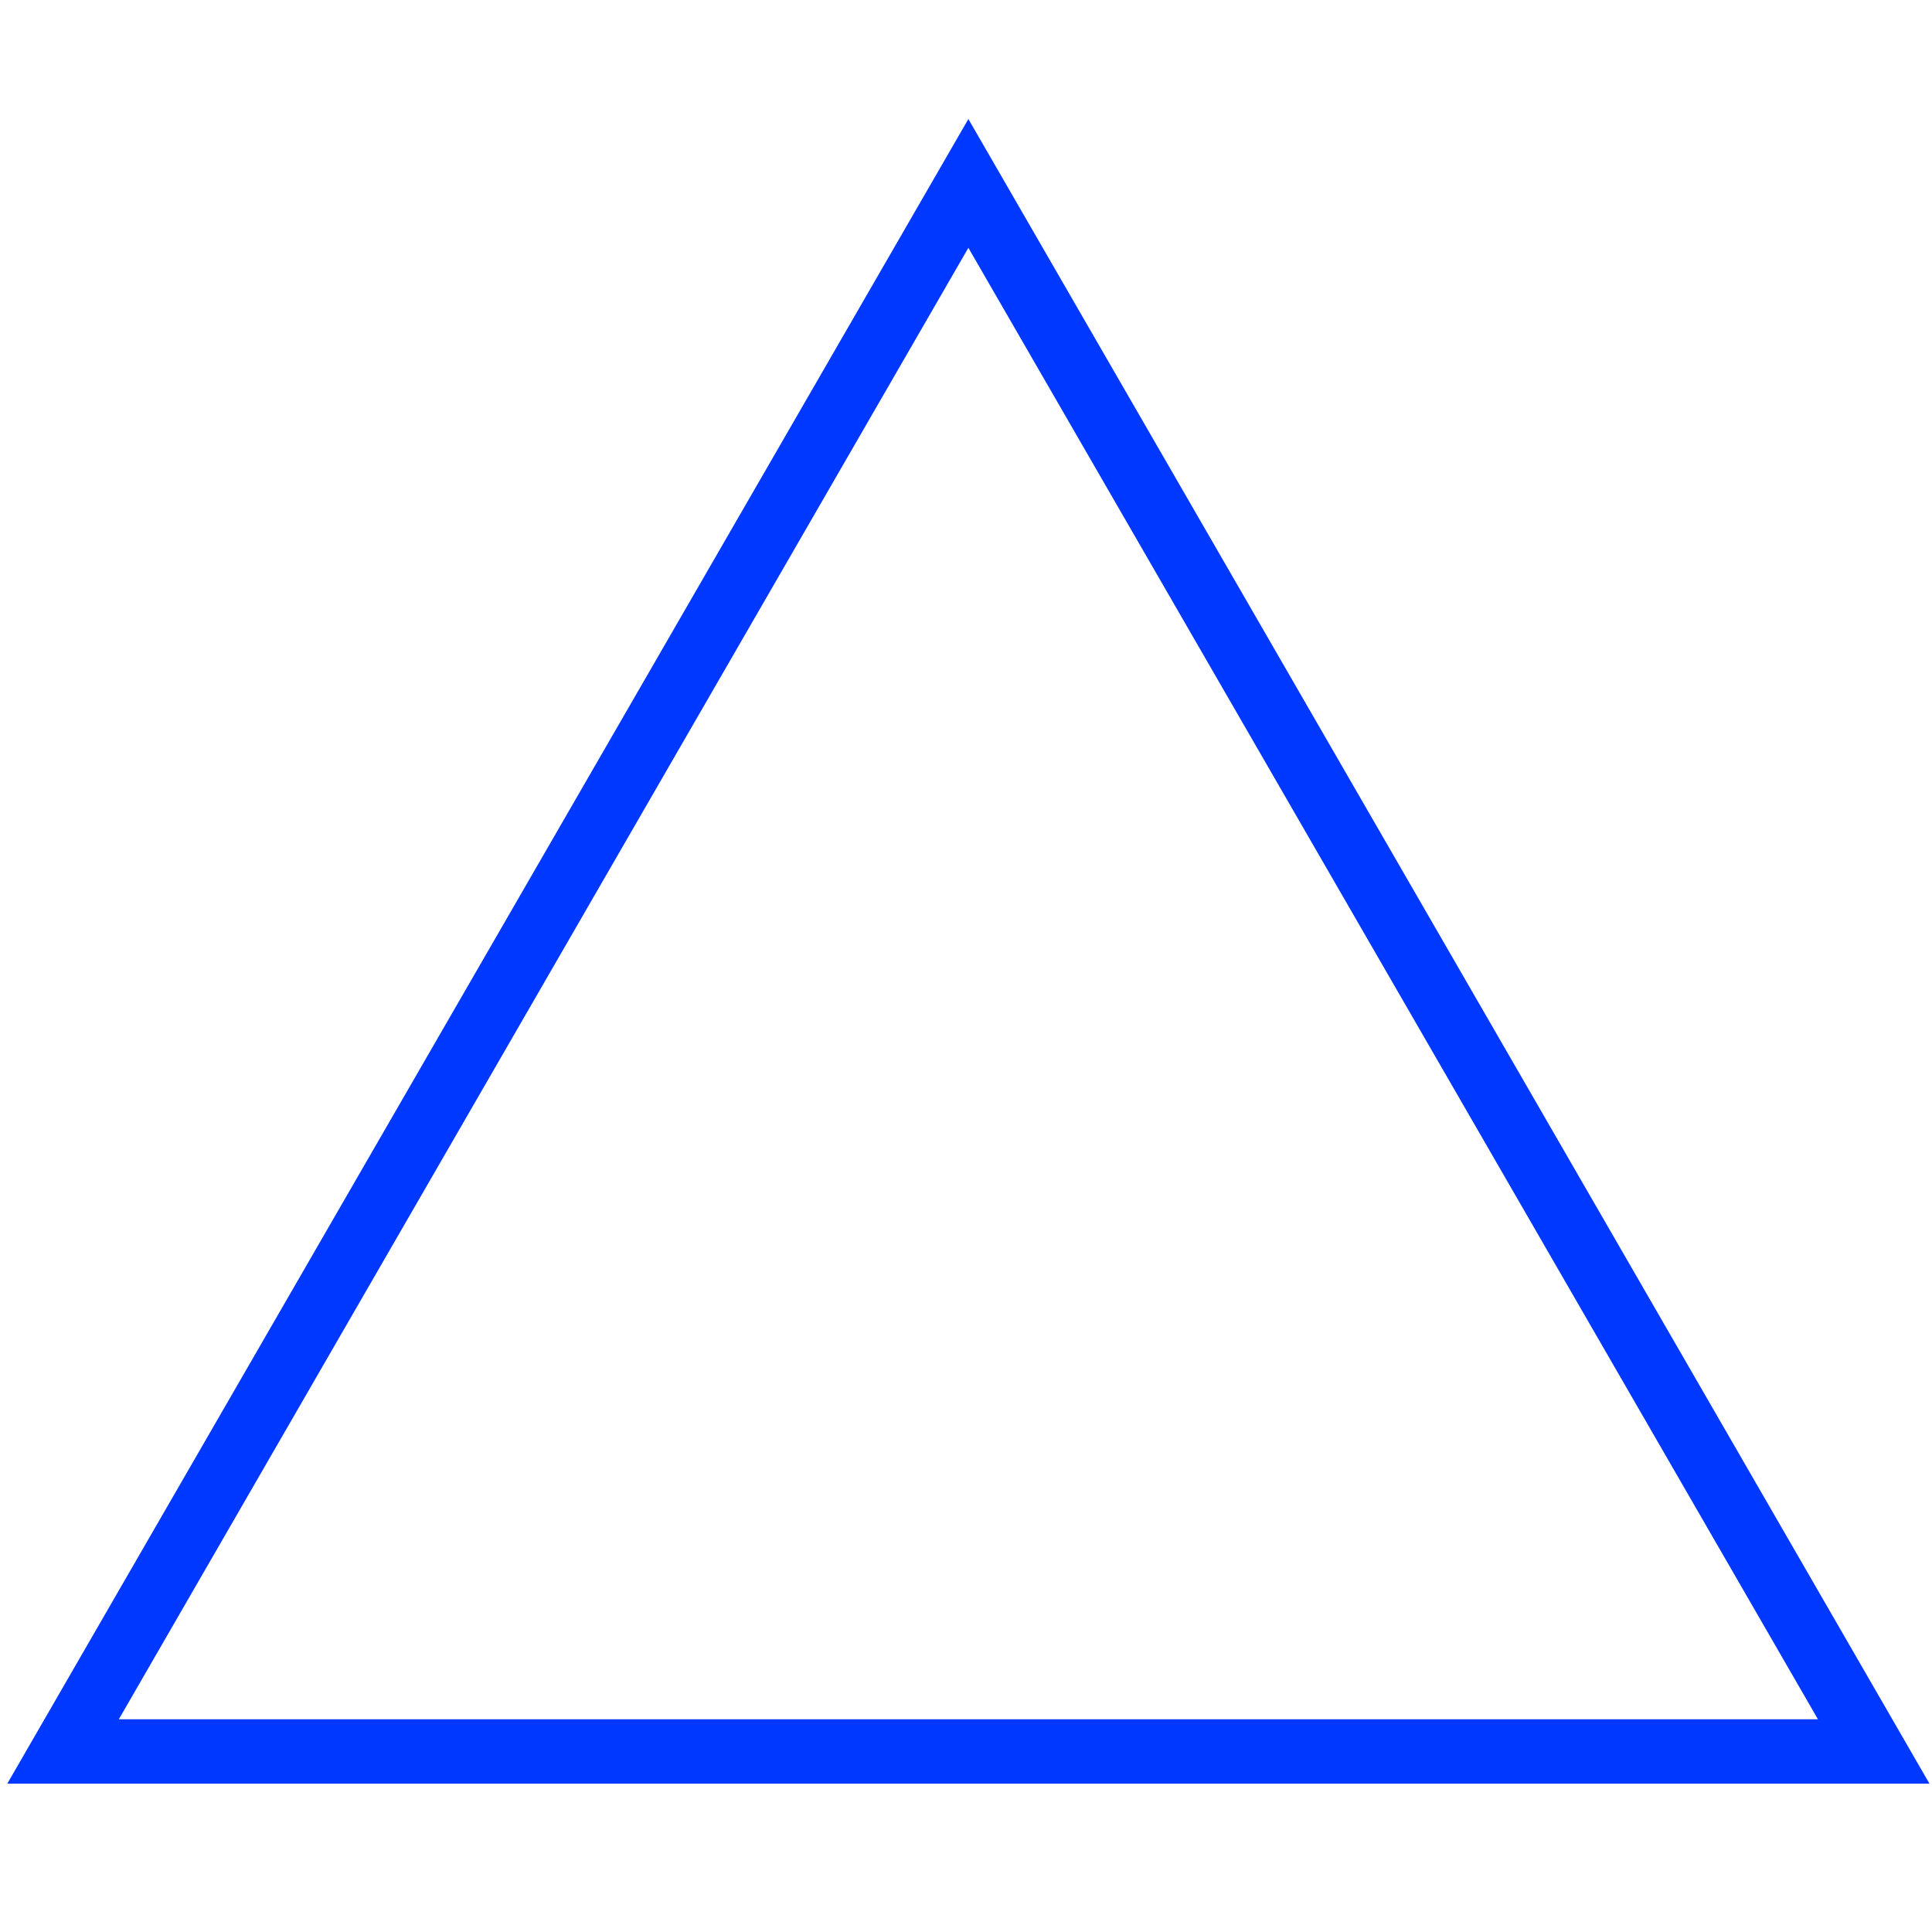 <?xml version="1.0" encoding="UTF-8" standalone="no"?>
<!-- Created with Inkscape (http://www.inkscape.org/) -->

<svg
   xmlns:dc="http://purl.org/dc/elements/1.1/"
   xmlns:cc="http://creativecommons.org/ns#"
   xmlns:rdf="http://www.w3.org/1999/02/22-rdf-syntax-ns#"
   xmlns:svg="http://www.w3.org/2000/svg"
   xmlns="http://www.w3.org/2000/svg"
   xmlns:sodipodi="http://sodipodi.sourceforge.net/DTD/sodipodi-0.dtd"
   xmlns:inkscape="http://www.inkscape.org/namespaces/inkscape"
   width="30mm"
   height="30mm"
   viewBox="0 0 30 30"
   version="1.1"
   id="svg8"
   inkscape:version="0.92.4 (5da689c313, 2019-01-14)"
   sodipodi:docname="triangle blue.svg">
  <defs
     id="defs2" />
  <sodipodi:namedview
     id="base"
     pagecolor="#ffffff"
     bordercolor="#666666"
     borderopacity="1.0"
     inkscape:pageopacity="0.0"
     inkscape:pageshadow="2"
     inkscape:zoom="7.39"
     inkscape:cx="54.818008"
     inkscape:cy="55.41433"
     inkscape:document-units="mm"
     inkscape:current-layer="layer1"
     showgrid="false"
     inkscape:window-width="1840"
     inkscape:window-height="1051"
     inkscape:window-x="71"
     inkscape:window-y="-9"
     inkscape:window-maximized="1" />
  <g
     inkscape:label="Layer 1"
     inkscape:groupmode="layer"
     id="layer1"
     transform="translate(0,-267)">
    <path
       sodipodi:type="star"
       style="fill:none;stroke:#0038ff;stroke-width:1;stroke-miterlimit:4;stroke-dasharray:none;stroke-opacity:1"
       id="path4524"
       sodipodi:sides="3"
       sodipodi:cx="15.037213"
       sodipodi:cy="286.08012"
       sodipodi:r1="16.232967"
       sodipodi:r2="8.1164837"
       sodipodi:arg1="0.52359878"
       sodipodi:arg2="1.5707963"
       inkscape:flatsided="true"
       inkscape:rounded="0"
       inkscape:randomized="0"
       d="m 29.095,294.197 -28.116,0 14.058,-24.349 z"
       inkscape:transform-center-y="-4.0582419" />
  </g>
</svg>
